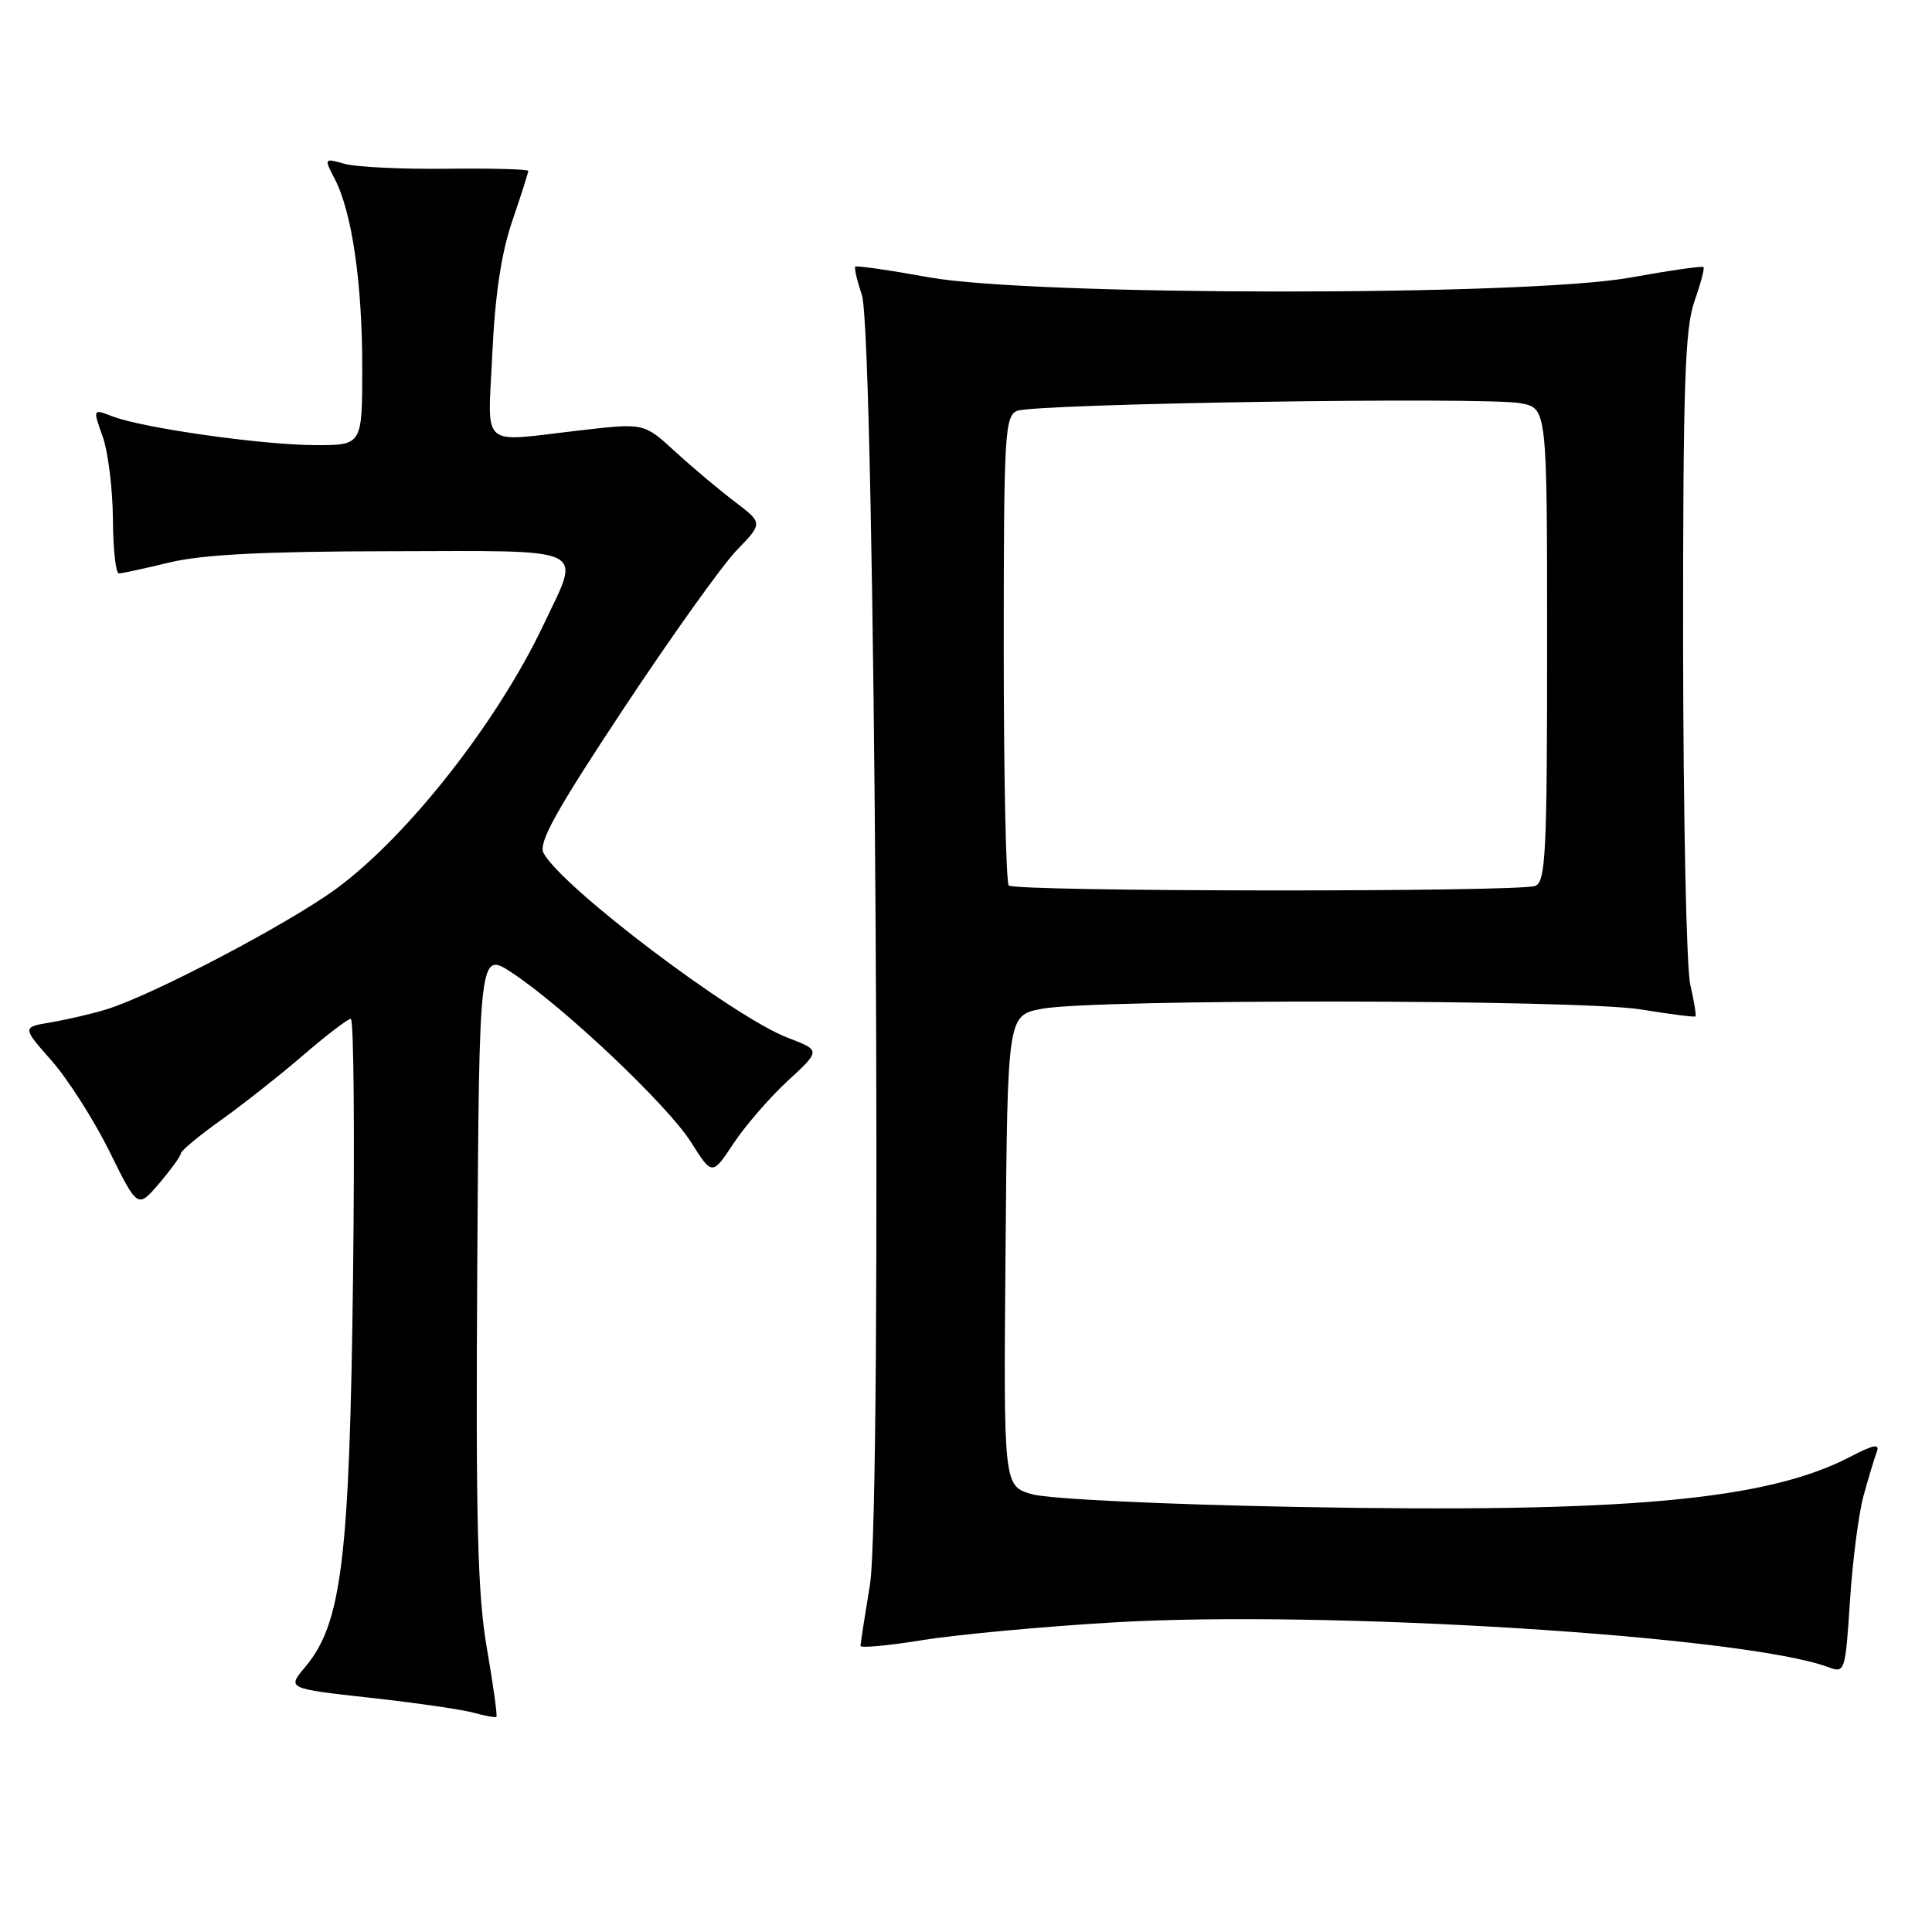 <?xml version="1.0" encoding="UTF-8" standalone="no"?>
<!DOCTYPE svg PUBLIC "-//W3C//DTD SVG 1.1//EN" "http://www.w3.org/Graphics/SVG/1.1/DTD/svg11.dtd" >
<svg xmlns="http://www.w3.org/2000/svg" xmlns:xlink="http://www.w3.org/1999/xlink" version="1.1" viewBox="0 0 256 256">
 <g >
 <path fill="currentColor"
d=" M 64.51 218.39 C 63.27 211.16 63.03 201.65 63.24 167.75 C 63.50 126.02 63.50 126.02 67.89 128.93 C 74.77 133.48 88.48 146.46 91.57 151.35 C 94.37 155.78 94.37 155.78 97.21 151.49 C 98.77 149.14 102.01 145.40 104.41 143.19 C 108.76 139.18 108.76 139.18 104.36 137.50 C 97.17 134.75 74.44 117.56 72.02 113.03 C 71.30 111.69 73.65 107.46 82.62 93.91 C 88.96 84.33 95.71 74.88 97.62 72.91 C 101.10 69.31 101.10 69.31 97.30 66.43 C 95.21 64.84 91.66 61.86 89.42 59.80 C 85.33 56.05 85.33 56.05 76.92 57.02 C 63.35 58.58 64.64 59.71 65.24 46.75 C 65.60 39.06 66.43 33.53 67.88 29.28 C 69.05 25.86 70.00 22.88 70.00 22.65 C 70.00 22.42 65.16 22.29 59.25 22.36 C 53.34 22.43 47.24 22.14 45.71 21.72 C 42.92 20.94 42.92 20.95 44.37 23.74 C 46.64 28.14 48.00 37.47 48.00 48.68 C 48.00 59.00 48.00 59.00 41.75 58.98 C 34.72 58.96 18.86 56.71 14.90 55.17 C 12.29 54.16 12.29 54.16 13.60 57.83 C 14.32 59.85 14.93 64.76 14.96 68.75 C 14.98 72.74 15.34 75.99 15.75 75.98 C 16.16 75.98 19.20 75.32 22.50 74.52 C 26.83 73.48 34.98 73.06 51.75 73.04 C 78.47 72.99 76.99 72.29 72.05 82.72 C 65.97 95.59 54.12 110.70 44.65 117.69 C 38.26 122.40 20.08 131.94 14.00 133.78 C 12.07 134.36 8.80 135.12 6.71 135.47 C 2.92 136.11 2.92 136.11 6.85 140.56 C 9.01 143.02 12.45 148.42 14.51 152.58 C 18.24 160.14 18.24 160.14 21.08 156.82 C 22.64 154.99 23.94 153.20 23.96 152.84 C 23.98 152.48 26.36 150.50 29.25 148.44 C 32.14 146.38 37.04 142.52 40.14 139.85 C 43.24 137.18 46.09 135.00 46.48 135.00 C 46.88 135.00 47.01 150.41 46.78 169.25 C 46.32 206.70 45.28 215.14 40.43 220.90 C 38.04 223.74 38.04 223.74 49.01 224.96 C 55.05 225.62 61.22 226.52 62.74 226.94 C 64.26 227.36 65.62 227.61 65.77 227.50 C 65.93 227.38 65.36 223.28 64.51 218.39 Z  M 246.93 198.19 C 247.58 195.82 248.37 193.21 248.68 192.39 C 249.12 191.25 248.28 191.41 245.17 193.03 C 234.12 198.79 215.41 200.49 172.00 199.68 C 154.01 199.34 138.89 198.62 136.74 197.99 C 132.97 196.90 132.97 196.90 133.24 165.73 C 133.50 134.55 133.50 134.55 138.00 133.68 C 144.84 132.34 209.23 132.41 217.46 133.76 C 221.29 134.39 224.53 134.80 224.66 134.68 C 224.78 134.55 224.48 132.66 223.97 130.47 C 223.46 128.29 223.04 107.99 223.02 85.38 C 223.00 51.20 223.26 43.53 224.51 39.97 C 225.34 37.61 225.89 35.55 225.72 35.39 C 225.56 35.22 221.16 35.85 215.96 36.79 C 202.16 39.27 136.91 39.23 123.06 36.74 C 117.88 35.80 113.50 35.17 113.33 35.33 C 113.17 35.50 113.56 37.18 114.20 39.07 C 115.97 44.25 116.94 199.82 115.27 210.00 C 114.59 214.12 114.03 217.76 114.02 218.08 C 114.01 218.40 117.71 218.06 122.25 217.32 C 126.79 216.59 138.15 215.53 147.50 214.98 C 175.64 213.30 231.15 216.77 242.24 220.90 C 244.46 221.72 244.51 221.59 245.13 212.12 C 245.47 206.83 246.28 200.56 246.93 198.19 Z  M 133.67 117.33 C 133.30 116.97 133.00 102.84 133.00 85.94 C 133.00 57.63 133.14 55.15 134.75 54.45 C 136.99 53.47 196.83 52.56 201.48 53.43 C 205.00 54.09 205.00 54.09 205.00 85.44 C 205.00 113.10 204.81 116.86 203.42 117.39 C 201.25 118.22 134.50 118.17 133.67 117.33 Z "/>
</g>
</svg>